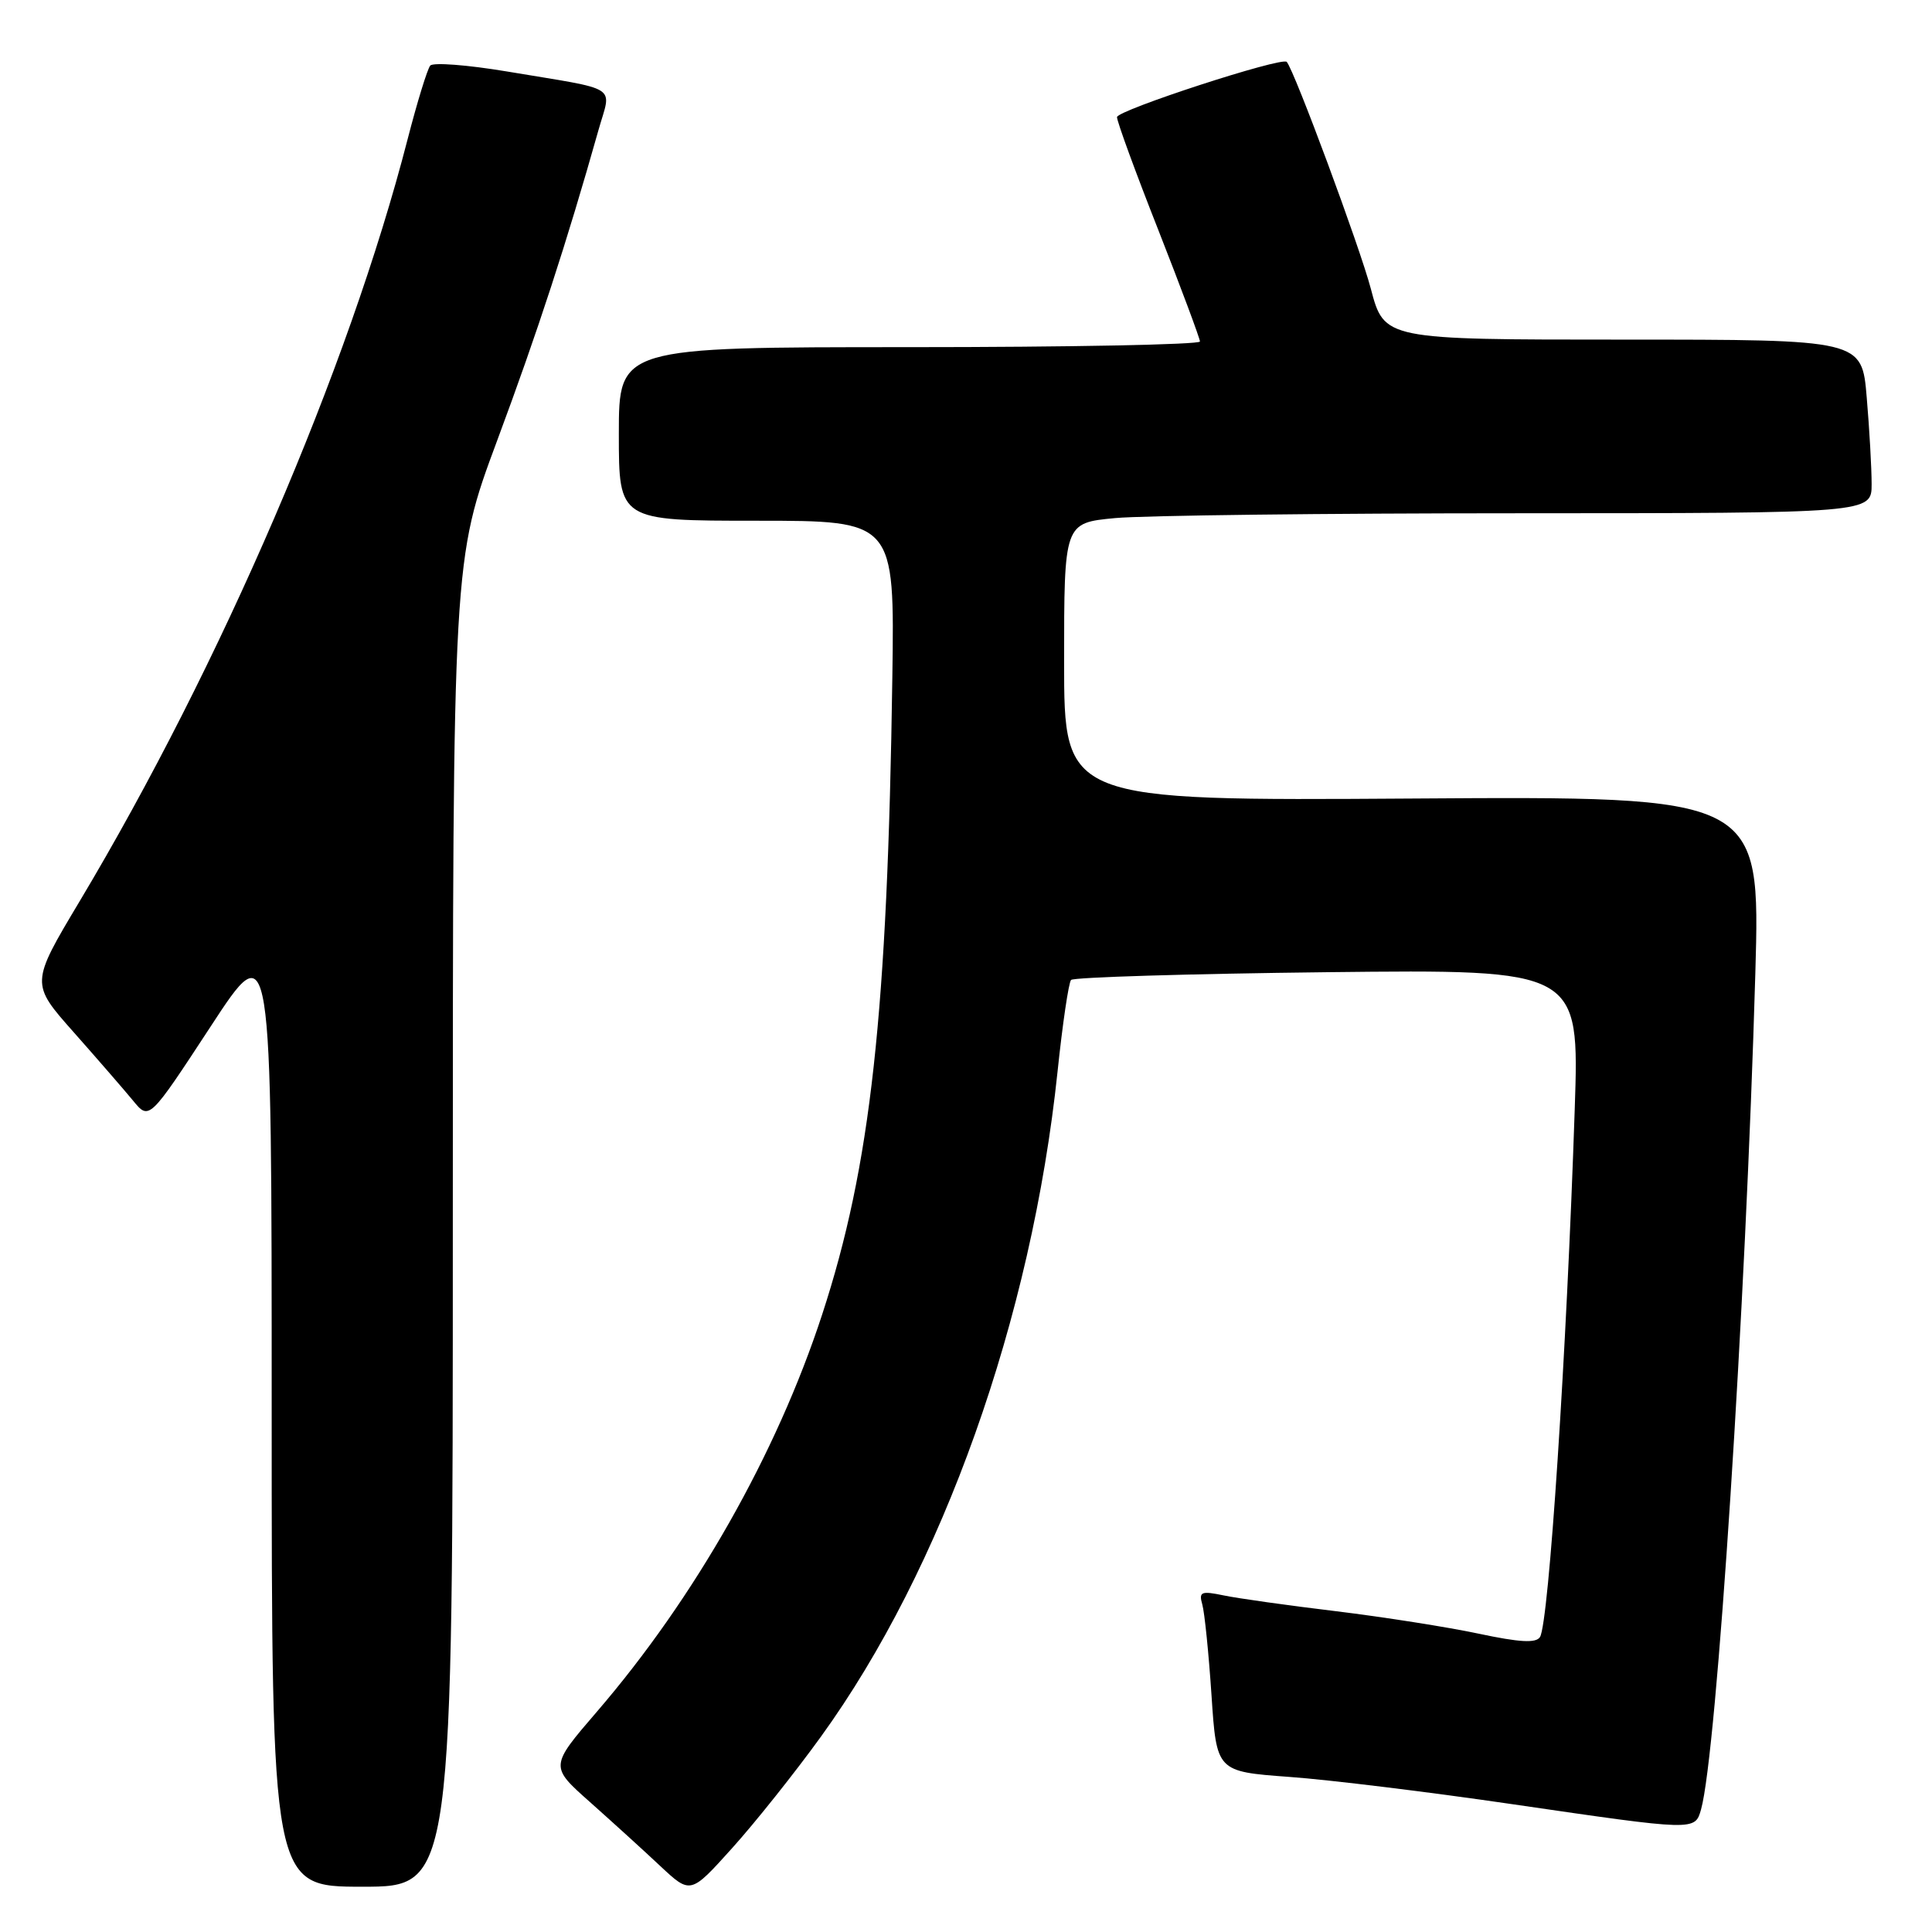 <?xml version="1.0" encoding="UTF-8" standalone="no"?>
<!DOCTYPE svg PUBLIC "-//W3C//DTD SVG 1.1//EN" "http://www.w3.org/Graphics/SVG/1.1/DTD/svg11.dtd" >
<svg xmlns="http://www.w3.org/2000/svg" xmlns:xlink="http://www.w3.org/1999/xlink" version="1.1" viewBox="0 0 256 256">
 <g >
 <path fill="currentColor"
d=" M 108.76 230.14 C 124.90 207.84 136.70 174.69 140.13 142.00 C 140.79 135.68 141.60 130.21 141.92 129.85 C 142.24 129.49 157.53 129.03 175.89 128.82 C 209.28 128.45 209.28 128.45 208.66 146.97 C 207.58 179.38 205.23 215.00 204.06 216.91 C 203.54 217.75 201.39 217.63 195.93 216.47 C 191.84 215.60 183.32 214.26 177.00 213.49 C 170.68 212.73 163.99 211.79 162.14 211.40 C 159.15 210.78 158.83 210.92 159.31 212.60 C 159.61 213.65 160.16 219.05 160.53 224.62 C 161.20 234.74 161.20 234.74 170.85 235.45 C 176.16 235.83 189.50 237.47 200.50 239.08 C 224.70 242.61 224.59 242.61 225.40 239.75 C 227.48 232.35 231.31 173.27 232.59 129.00 C 233.26 105.50 233.26 105.50 187.13 105.81 C 141.00 106.11 141.00 106.11 141.00 87.70 C 141.00 69.29 141.00 69.29 147.75 68.65 C 151.46 68.30 175.54 68.01 201.25 68.01 C 248.00 68.00 248.00 68.00 248.00 64.15 C 248.00 62.03 247.71 56.86 247.35 52.65 C 246.71 45.00 246.71 45.00 215.06 45.00 C 183.42 45.00 183.42 45.00 181.64 38.25 C 180.21 32.81 171.52 9.36 170.50 8.20 C 169.88 7.49 148.01 14.61 148.01 15.52 C 148.00 16.09 150.47 22.84 153.50 30.52 C 156.52 38.21 158.99 44.84 159.00 45.25 C 159.00 45.66 141.68 46.00 120.50 46.00 C 82.00 46.00 82.00 46.00 82.00 57.50 C 82.00 69.00 82.00 69.00 100.27 69.00 C 118.54 69.00 118.54 69.00 118.24 89.75 C 117.60 134.35 115.39 154.45 108.94 174.18 C 102.91 192.63 92.09 211.71 79.09 226.81 C 72.85 234.06 72.85 234.06 78.17 238.78 C 81.09 241.38 85.29 245.19 87.49 247.26 C 91.50 251.01 91.50 251.01 97.00 244.90 C 100.03 241.54 105.32 234.90 108.76 230.14 Z  M 60.00 162.09 C 60.00 74.18 60.00 74.18 65.89 58.34 C 71.22 44.02 75.10 32.13 79.30 17.24 C 81.02 11.14 82.39 12.02 67.11 9.46 C 61.94 8.60 57.40 8.25 57.01 8.69 C 56.63 9.14 55.28 13.53 54.01 18.45 C 46.20 48.79 29.27 88.11 10.56 119.41 C 4.04 130.32 4.04 130.32 9.77 136.78 C 12.92 140.34 16.46 144.42 17.64 145.85 C 19.77 148.45 19.77 148.45 27.89 136.05 C 36.00 123.64 36.00 123.64 36.00 186.82 C 36.00 250.00 36.00 250.00 48.00 250.00 C 60.00 250.00 60.00 250.00 60.00 162.09 Z "/>
</g>
</svg>